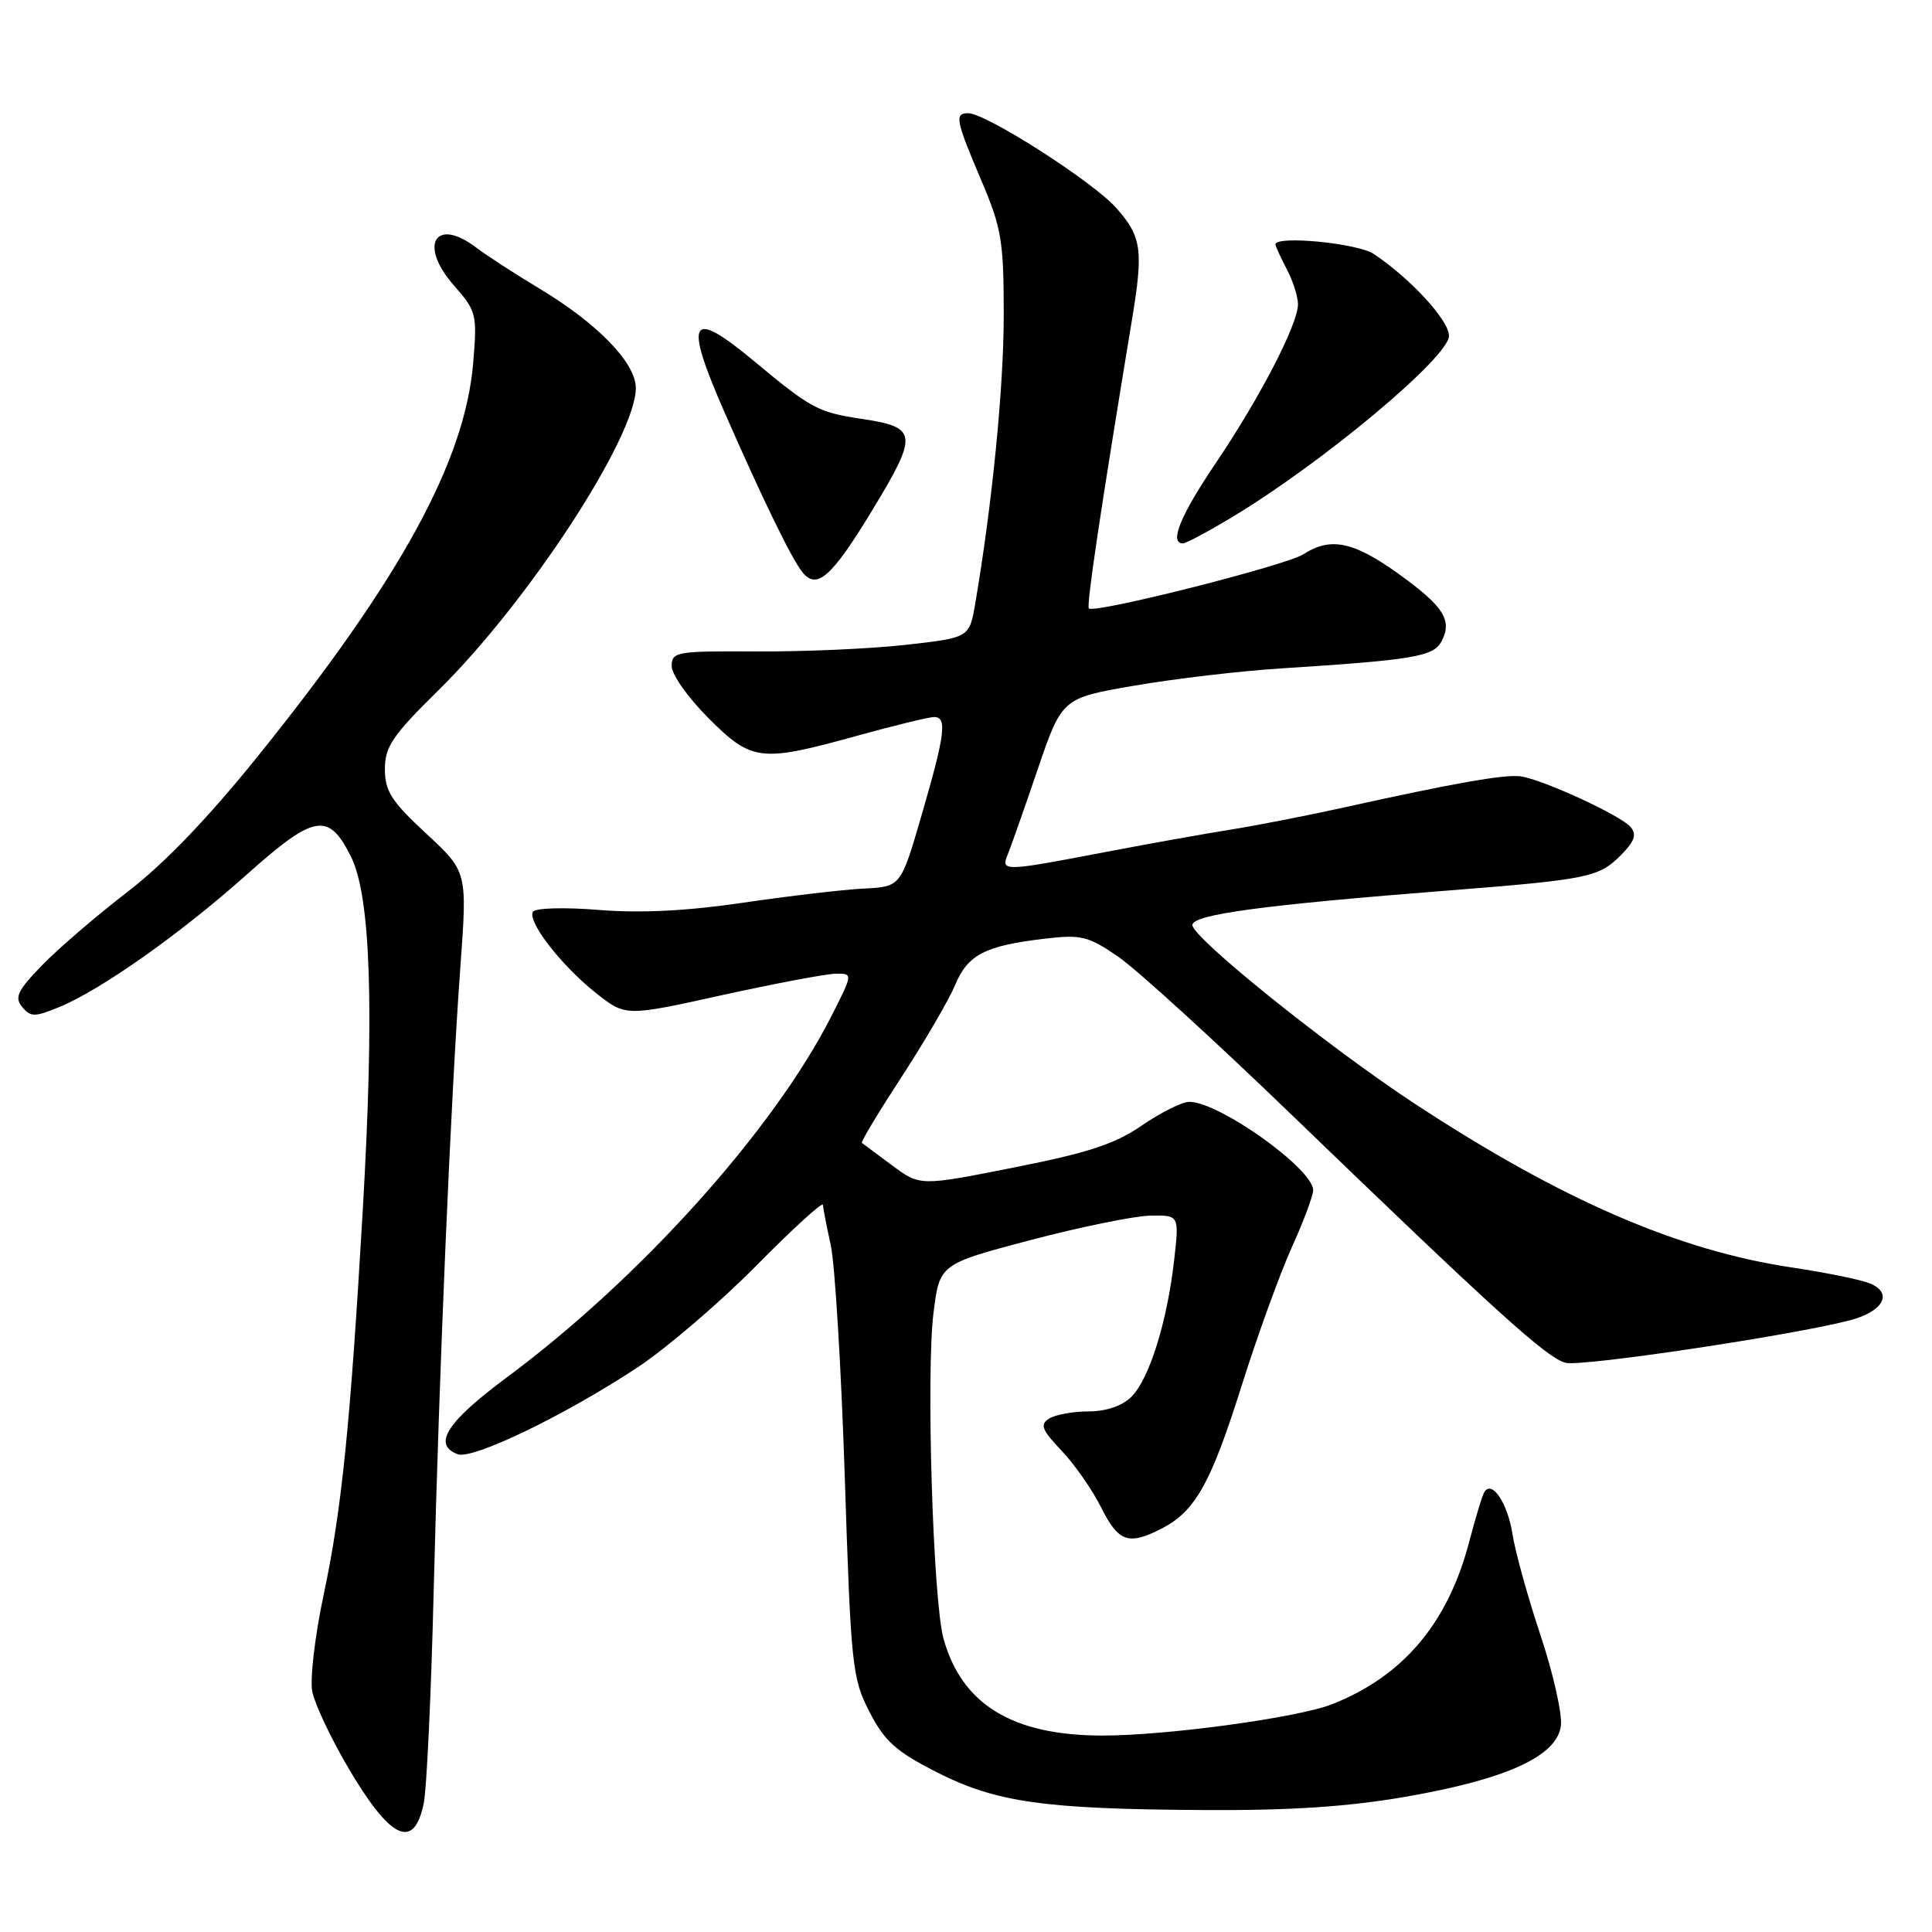 <?xml version="1.0" encoding="UTF-8" standalone="no"?>
<!DOCTYPE svg PUBLIC "-//W3C//DTD SVG 1.1//EN" "http://www.w3.org/Graphics/SVG/1.1/DTD/svg11.dtd" >
<svg xmlns="http://www.w3.org/2000/svg" xmlns:xlink="http://www.w3.org/1999/xlink" version="1.1" viewBox="0 0 256 256">
 <g >
 <path fill="currentColor"
d=" M 56.15 238.93 C 56.54 237.04 57.13 224.47 57.46 211.00 C 58.18 181.80 59.74 145.30 61.01 128.00 C 61.92 115.50 61.92 115.50 56.46 110.44 C 51.87 106.19 51.00 104.83 51.00 101.91 C 51.00 98.94 52.01 97.45 58.09 91.47 C 69.96 79.79 84.25 57.91 84.25 51.42 C 84.25 48.09 79.21 42.89 71.50 38.25 C 68.20 36.27 64.43 33.82 63.12 32.82 C 57.69 28.68 55.42 32.44 60.12 37.79 C 63.14 41.23 63.24 41.62 62.70 48.09 C 61.61 61.09 53.10 76.67 34.32 100.01 C 27.68 108.28 21.76 114.45 16.88 118.19 C 12.82 121.31 7.74 125.67 5.59 127.89 C 2.32 131.25 1.89 132.16 2.94 133.43 C 4.06 134.78 4.60 134.78 7.85 133.44 C 13.36 131.18 23.94 123.70 32.68 115.90 C 41.67 107.87 43.53 107.55 46.50 113.50 C 49.13 118.76 49.62 133.60 48.06 160.50 C 46.41 188.90 45.27 200.11 42.88 211.34 C 41.73 216.75 41.05 222.51 41.38 224.14 C 41.70 225.77 43.79 230.21 46.01 234.01 C 51.69 243.75 54.85 245.28 56.15 238.93 Z  M 186.25 238.08 C 199.69 235.75 206.36 232.68 206.83 228.64 C 207.01 227.06 205.79 221.66 204.11 216.64 C 202.44 211.61 200.77 205.60 200.41 203.27 C 199.77 199.17 197.69 196.07 196.69 197.70 C 196.41 198.14 195.52 201.09 194.69 204.25 C 191.87 215.07 185.93 222.11 176.50 225.82 C 171.96 227.61 154.46 229.99 146.00 229.97 C 134.14 229.95 127.44 225.84 125.02 217.13 C 123.63 212.14 122.70 181.96 123.69 174.00 C 124.50 167.50 124.50 167.50 136.50 164.33 C 143.10 162.59 150.25 161.13 152.38 161.08 C 156.26 161.00 156.26 161.00 155.58 166.98 C 154.66 175.11 152.29 182.71 149.94 185.06 C 148.72 186.28 146.62 187.01 144.25 187.02 C 142.19 187.02 139.83 187.45 139.01 187.97 C 137.77 188.76 138.04 189.46 140.65 192.21 C 142.38 194.02 144.74 197.41 145.91 199.75 C 148.21 204.35 149.55 204.80 153.97 202.52 C 158.39 200.23 160.47 196.51 164.55 183.53 C 166.63 176.95 169.60 168.75 171.16 165.30 C 172.72 161.86 174.00 158.44 174.00 157.71 C 174.00 154.88 161.55 146.00 157.59 146.00 C 156.64 146.00 153.82 147.40 151.32 149.12 C 147.74 151.59 144.17 152.76 134.35 154.70 C 121.91 157.17 121.91 157.17 118.20 154.41 C 116.17 152.90 114.36 151.56 114.20 151.44 C 114.03 151.33 116.41 147.38 119.48 142.67 C 122.55 137.96 125.73 132.49 126.56 130.52 C 128.24 126.49 130.53 125.31 138.45 124.38 C 143.28 123.81 144.19 124.04 148.20 126.79 C 150.63 128.47 160.94 137.86 171.10 147.67 C 198.26 173.87 204.98 179.96 207.46 180.58 C 209.60 181.12 237.62 176.92 245.15 174.94 C 249.59 173.77 250.88 171.31 247.73 170.04 C 246.50 169.55 241.91 168.62 237.52 167.96 C 222.37 165.72 206.82 158.96 187.42 146.22 C 175.99 138.71 158.00 124.25 158.00 122.57 C 158.00 121.18 167.33 119.92 192.00 117.99 C 210.32 116.55 211.85 116.24 214.70 113.39 C 216.58 111.51 216.91 110.60 216.07 109.59 C 214.81 108.07 204.49 103.31 201.50 102.87 C 199.43 102.57 192.68 103.76 178.00 107.01 C 173.32 108.05 166.57 109.37 163.00 109.94 C 159.43 110.51 151.78 111.88 146.00 112.99 C 133.04 115.47 132.59 115.48 133.52 113.25 C 133.92 112.29 135.70 107.22 137.48 102.00 C 140.72 92.50 140.72 92.50 150.33 90.85 C 155.61 89.94 164.34 88.91 169.72 88.57 C 187.26 87.45 189.93 87.00 191.00 85.00 C 192.50 82.20 191.30 80.33 185.22 75.97 C 179.31 71.74 176.28 71.13 172.71 73.44 C 170.43 74.92 145.01 81.34 144.28 80.62 C 143.93 80.27 145.89 67.19 149.99 42.38 C 151.52 33.12 151.28 31.39 147.95 27.60 C 144.89 24.11 130.67 15.00 128.28 15.00 C 126.45 15.00 126.64 15.94 130.00 23.84 C 132.72 30.22 133.00 31.92 133.00 41.74 C 133.00 51.37 131.47 66.81 129.22 80.00 C 128.45 84.50 128.45 84.50 119.97 85.45 C 115.31 85.97 106.44 86.36 100.25 86.32 C 89.61 86.26 89.00 86.36 89.00 88.27 C 89.00 89.38 91.19 92.47 93.86 95.14 C 99.62 100.90 100.75 101.04 113.51 97.51 C 118.45 96.14 123.06 95.02 123.75 95.01 C 125.53 94.99 125.25 97.24 122.12 108.00 C 119.36 117.50 119.36 117.50 114.43 117.74 C 111.72 117.88 104.55 118.72 98.50 119.61 C 91.03 120.71 84.88 121.02 79.34 120.57 C 74.80 120.20 70.93 120.31 70.62 120.81 C 69.83 122.08 74.38 127.95 78.98 131.59 C 82.89 134.69 82.89 134.69 95.69 131.86 C 102.74 130.31 109.52 129.03 110.76 129.02 C 113.03 129.00 113.03 129.00 110.11 134.75 C 102.47 149.76 84.81 169.41 67.17 182.50 C 59.20 188.42 57.28 191.40 60.63 192.69 C 62.61 193.45 74.86 187.54 84.50 181.17 C 88.35 178.62 95.44 172.55 100.25 167.67 C 105.06 162.80 109.02 159.19 109.04 159.65 C 109.07 160.12 109.54 162.53 110.08 165.00 C 110.63 167.47 111.47 181.34 111.94 195.81 C 112.75 220.76 112.92 222.37 115.20 226.81 C 117.20 230.71 118.70 232.06 124.05 234.79 C 131.95 238.82 138.25 239.72 159.50 239.84 C 170.96 239.91 178.55 239.41 186.25 238.08 Z  M 115.59 67.59 C 121.70 57.51 121.60 56.62 114.22 55.51 C 108.37 54.63 107.52 54.17 99.94 47.87 C 91.39 40.76 90.56 42.21 96.03 54.69 C 101.06 66.16 104.86 73.98 106.30 75.79 C 108.22 78.23 110.19 76.49 115.59 67.59 Z  M 163.35 68.47 C 175.35 61.23 192.00 47.31 192.00 44.50 C 192.00 42.45 186.91 36.91 182.03 33.65 C 179.89 32.22 169.00 31.17 169.00 32.39 C 169.00 32.60 169.67 34.06 170.49 35.64 C 171.32 37.21 171.99 39.31 171.99 40.31 C 172.00 42.93 166.98 52.64 161.11 61.34 C 156.39 68.33 154.89 72.00 156.75 72.00 C 157.16 72.00 160.13 70.41 163.35 68.47 Z "/>
</g>
</svg>